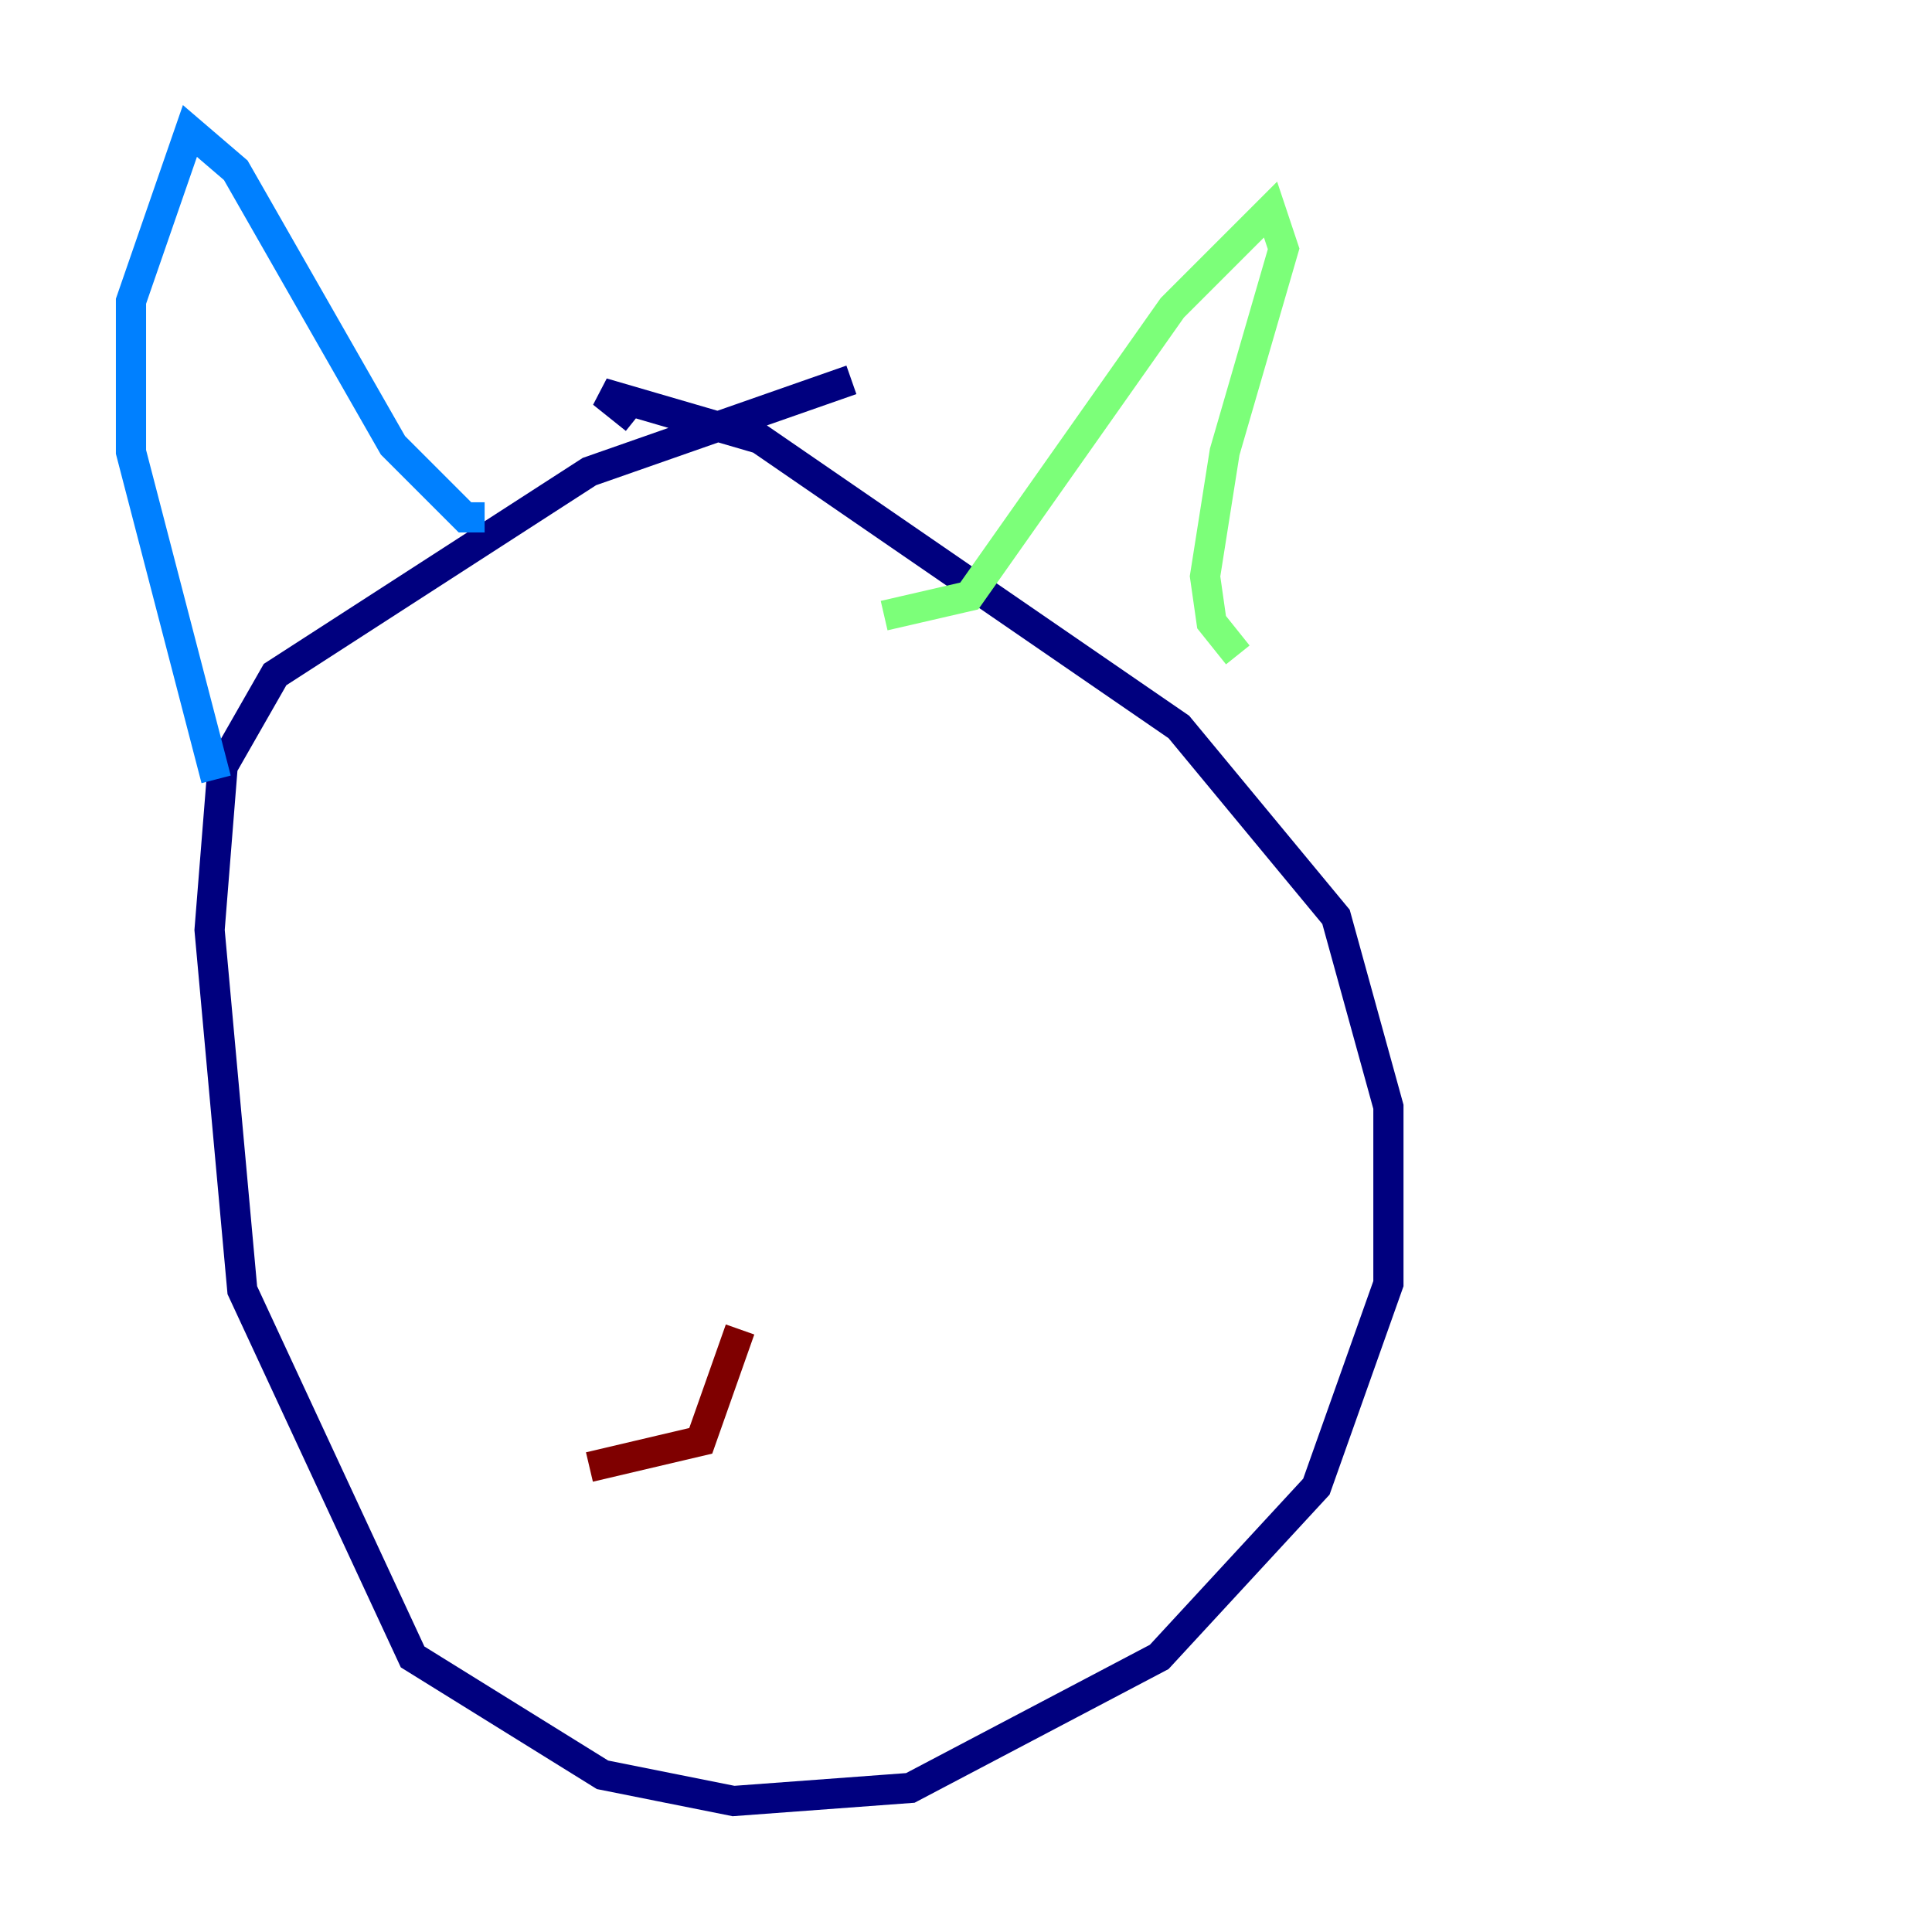 <?xml version="1.0" encoding="utf-8" ?>
<svg baseProfile="tiny" height="128" version="1.2" viewBox="0,0,128,128" width="128" xmlns="http://www.w3.org/2000/svg" xmlns:ev="http://www.w3.org/2001/xml-events" xmlns:xlink="http://www.w3.org/1999/xlink"><defs /><polyline fill="none" points="56.407,25.166 39.051,31.241 18.224,44.691 14.752,50.766 13.885,61.614 16.054,85.478 27.336,109.776 39.919,117.586 48.597,119.322 60.312,118.454 76.8,109.776 87.214,98.495 91.986,85.044 91.986,73.329 88.515,60.746 78.102,48.163 50.332,29.071 39.919,26.034 42.088,27.77" stroke="#00007f" stroke-width="2" /><polyline fill="none" points="14.319,51.634 8.678,29.939 8.678,19.959 12.583,8.678 15.62,11.281 26.034,29.505 30.807,34.278 32.108,34.278" stroke="#0080ff" stroke-width="2" /><polyline fill="none" points="58.576,40.786 64.217,39.485 77.668,20.393 84.176,13.885 85.044,16.488 81.139,29.939 79.837,38.183 80.271,41.22 82.007,43.39" stroke="#7cff79" stroke-width="2" /><polyline fill="none" points="52.936,85.044 52.936,85.044" stroke="#ff9400" stroke-width="2" /><polyline fill="none" points="49.031,88.081 46.427,95.458 39.051,97.193" stroke="#7f0000" stroke-width="2" /></svg>